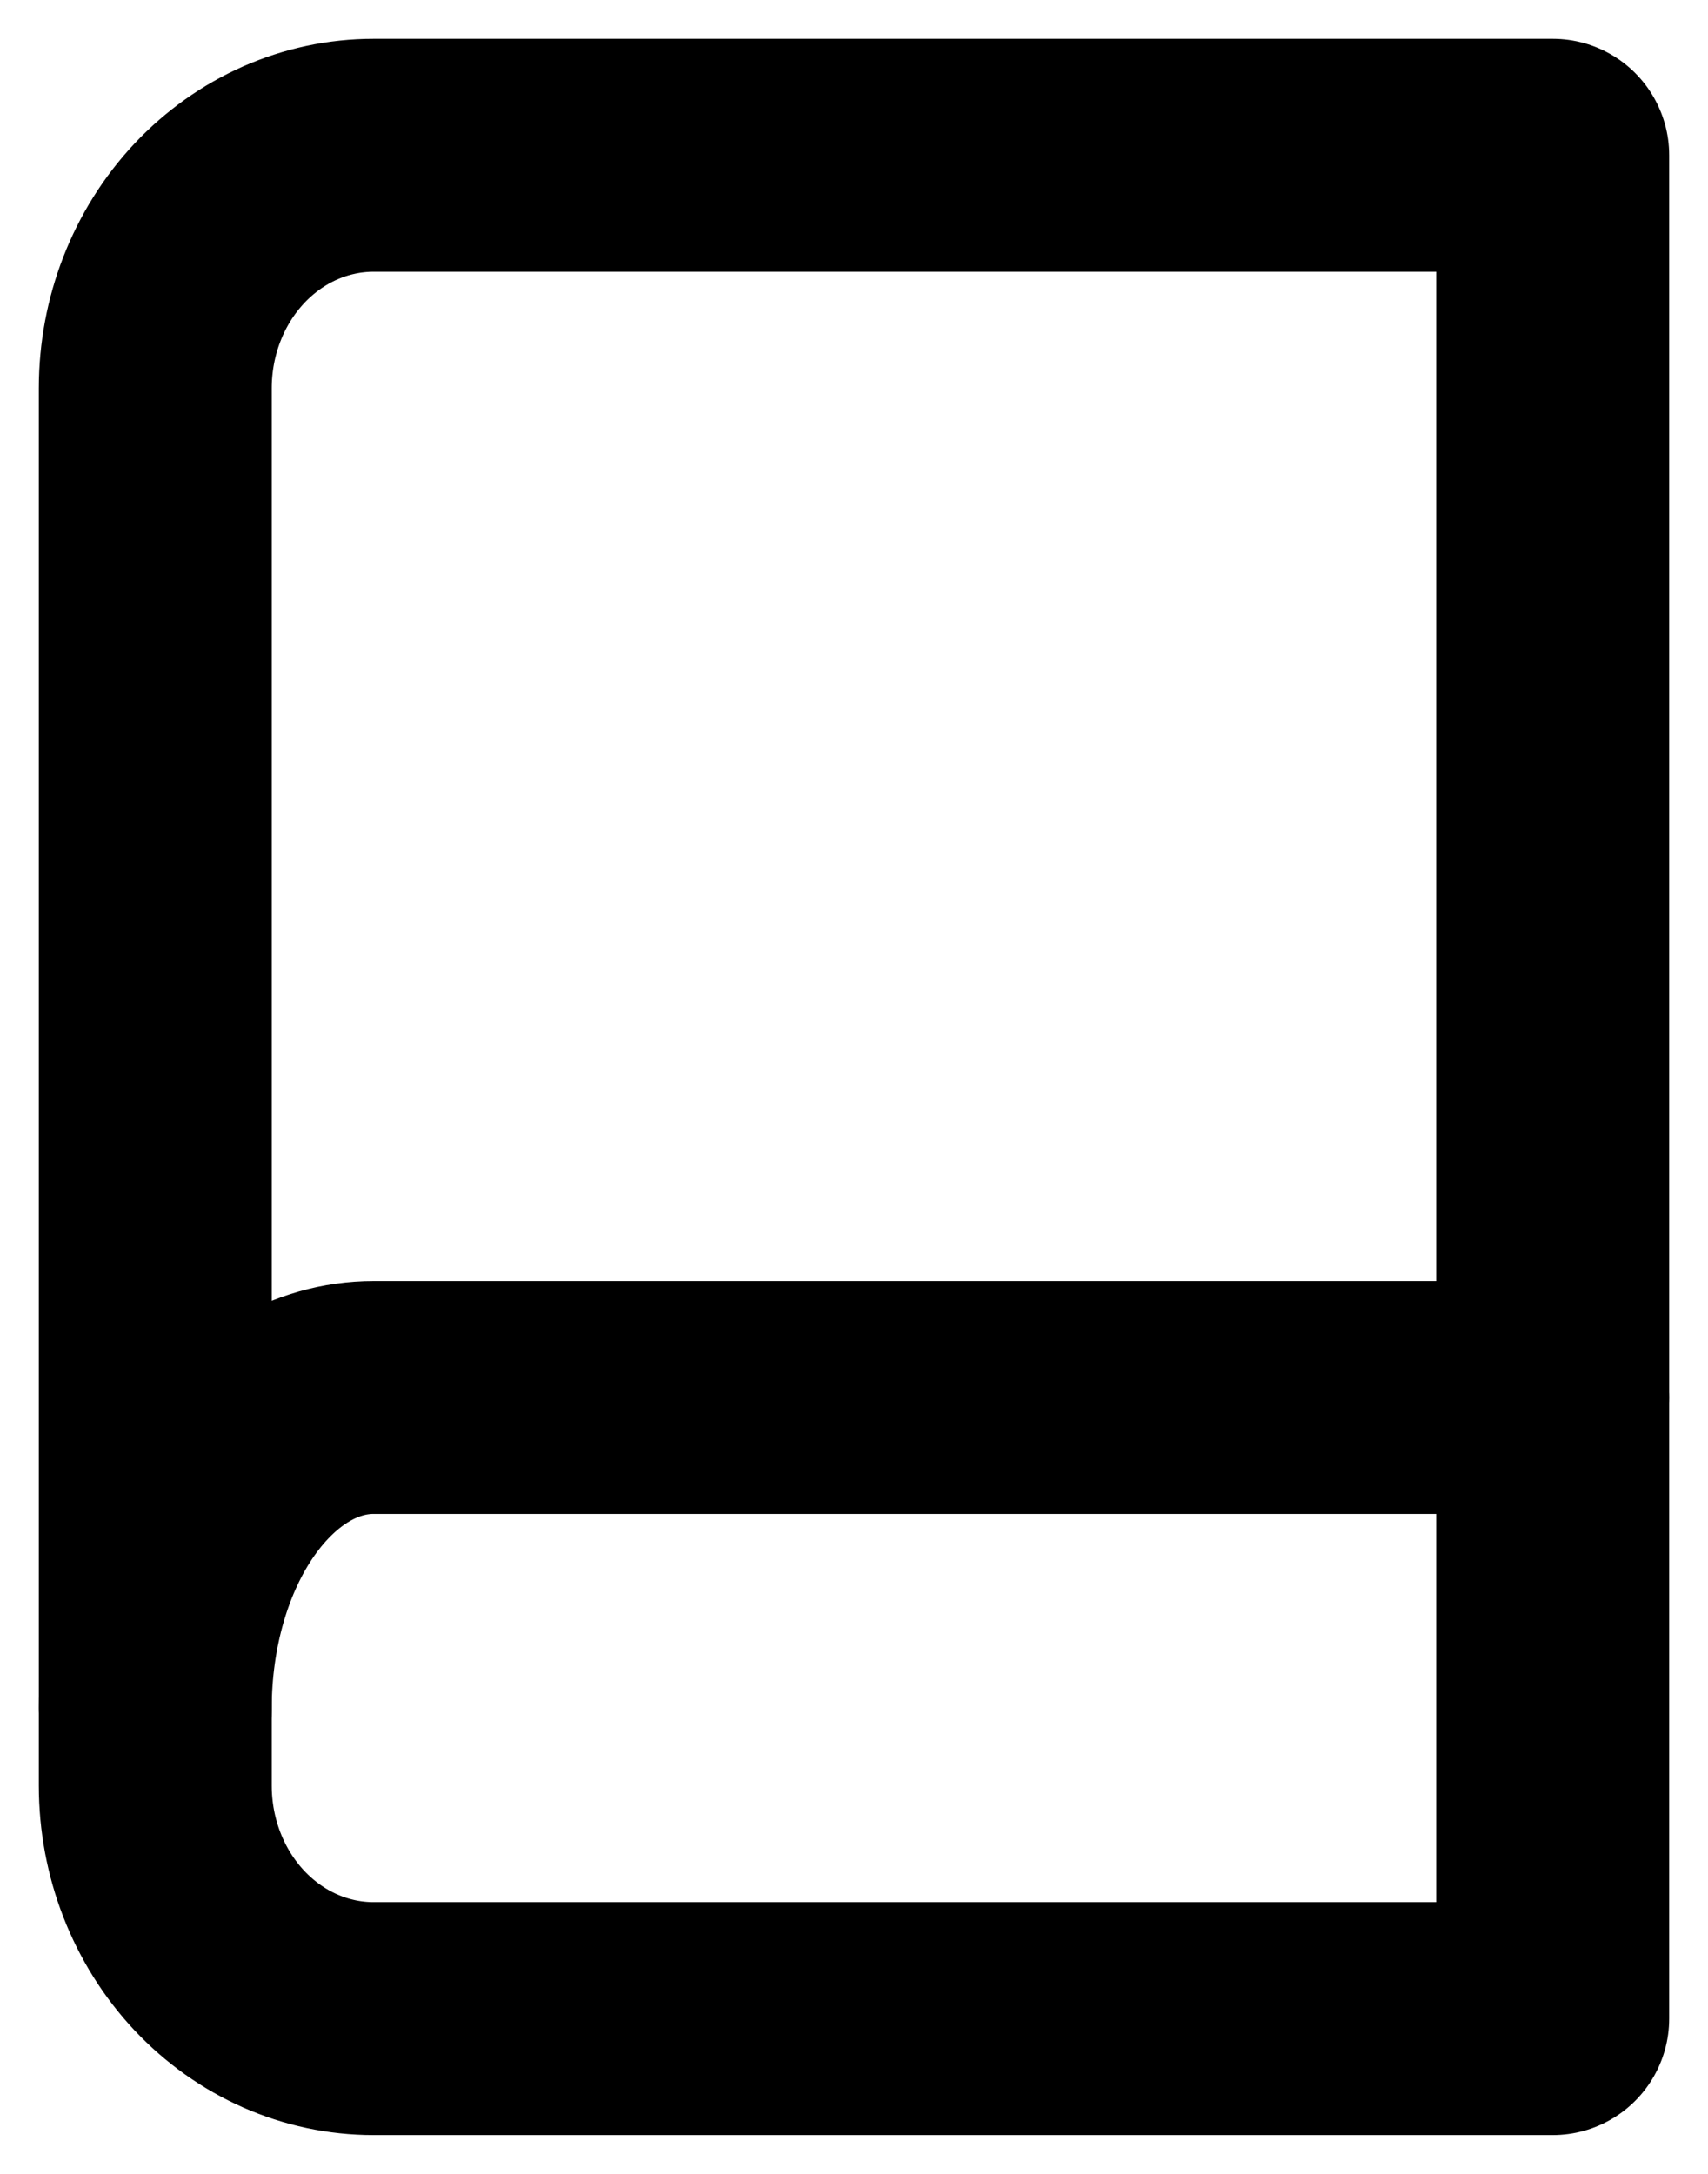 <svg width="11" height="14" viewBox="0 0 11 14" fill="none" xmlns="http://www.w3.org/2000/svg">
<path d="M1 11C1 10.47 1.148 9.961 1.412 9.586C1.676 9.211 2.033 9 2.406 9H10" stroke="black" stroke-width="1.5" stroke-linecap="round" stroke-linejoin="round"/>
<path d="M2.406 1H10V13H2.406C2.033 13 1.676 12.842 1.412 12.561C1.148 12.279 1 11.898 1 11.5V2.5C1 2.102 1.148 1.721 1.412 1.439C1.676 1.158 2.033 1 2.406 1V1Z" stroke="black" stroke-width="1.5" stroke-linecap="round" stroke-linejoin="round"/>
</svg>
